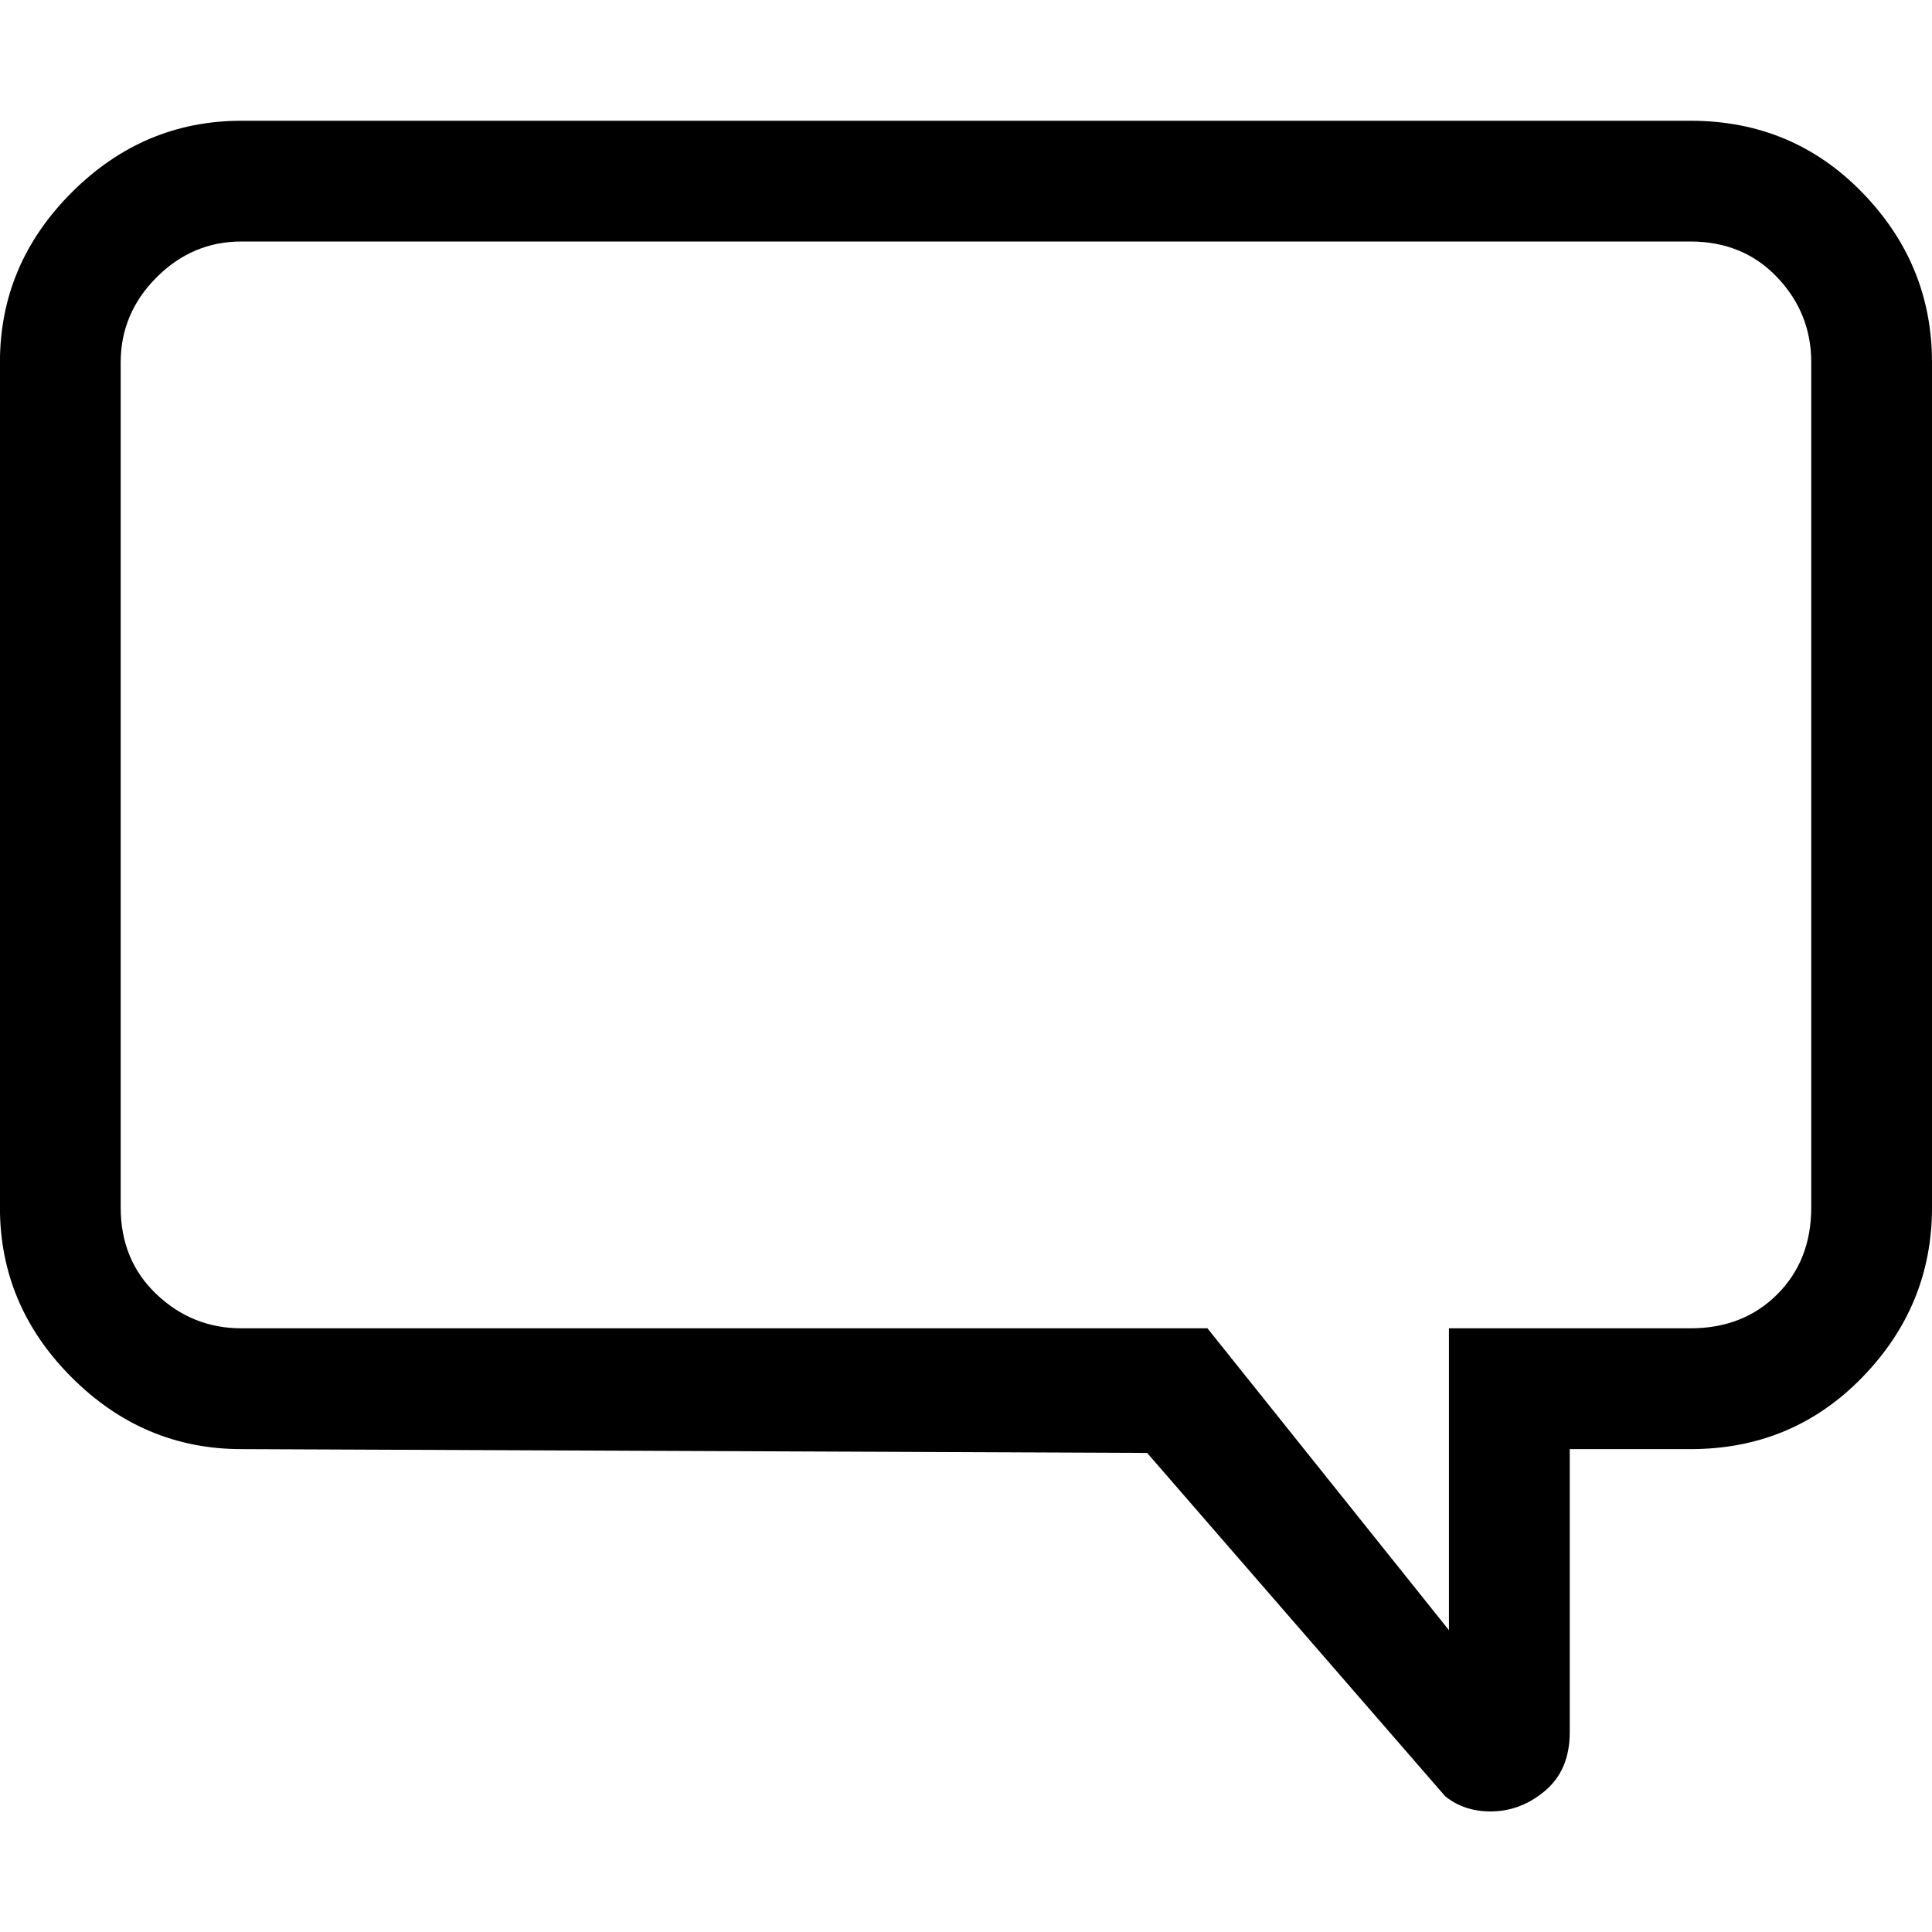 <!-- Generated by IcoMoon.io -->
<svg version="1.1" xmlns="http://www.w3.org/2000/svg" width="32" height="32" viewBox="0 0 32 32">
<title>uniE0AB</title>
<path d="M28 2q1.688 0 2.844 1.188t1.156 2.813v14q0 1.625-1.156 2.813t-2.844 1.188h-2v4.688q0 0.625-0.406 0.969t-0.906 0.344q-0.438 0-0.75-0.25l-4.938-5.688-15-0.063q-1.625 0-2.813-1.188t-1.188-2.813v-14q0-1.625 1.188-2.813t2.813-1.188h24zM30 6q0-0.813-0.563-1.406t-1.438-0.594h-24q-0.813 0-1.406 0.594t-0.594 1.406v14q0 0.875 0.594 1.438t1.406 0.563h16l4 5v-5h4q0.875 0 1.438-0.563t0.563-1.438v-14z"></path>
</svg>
